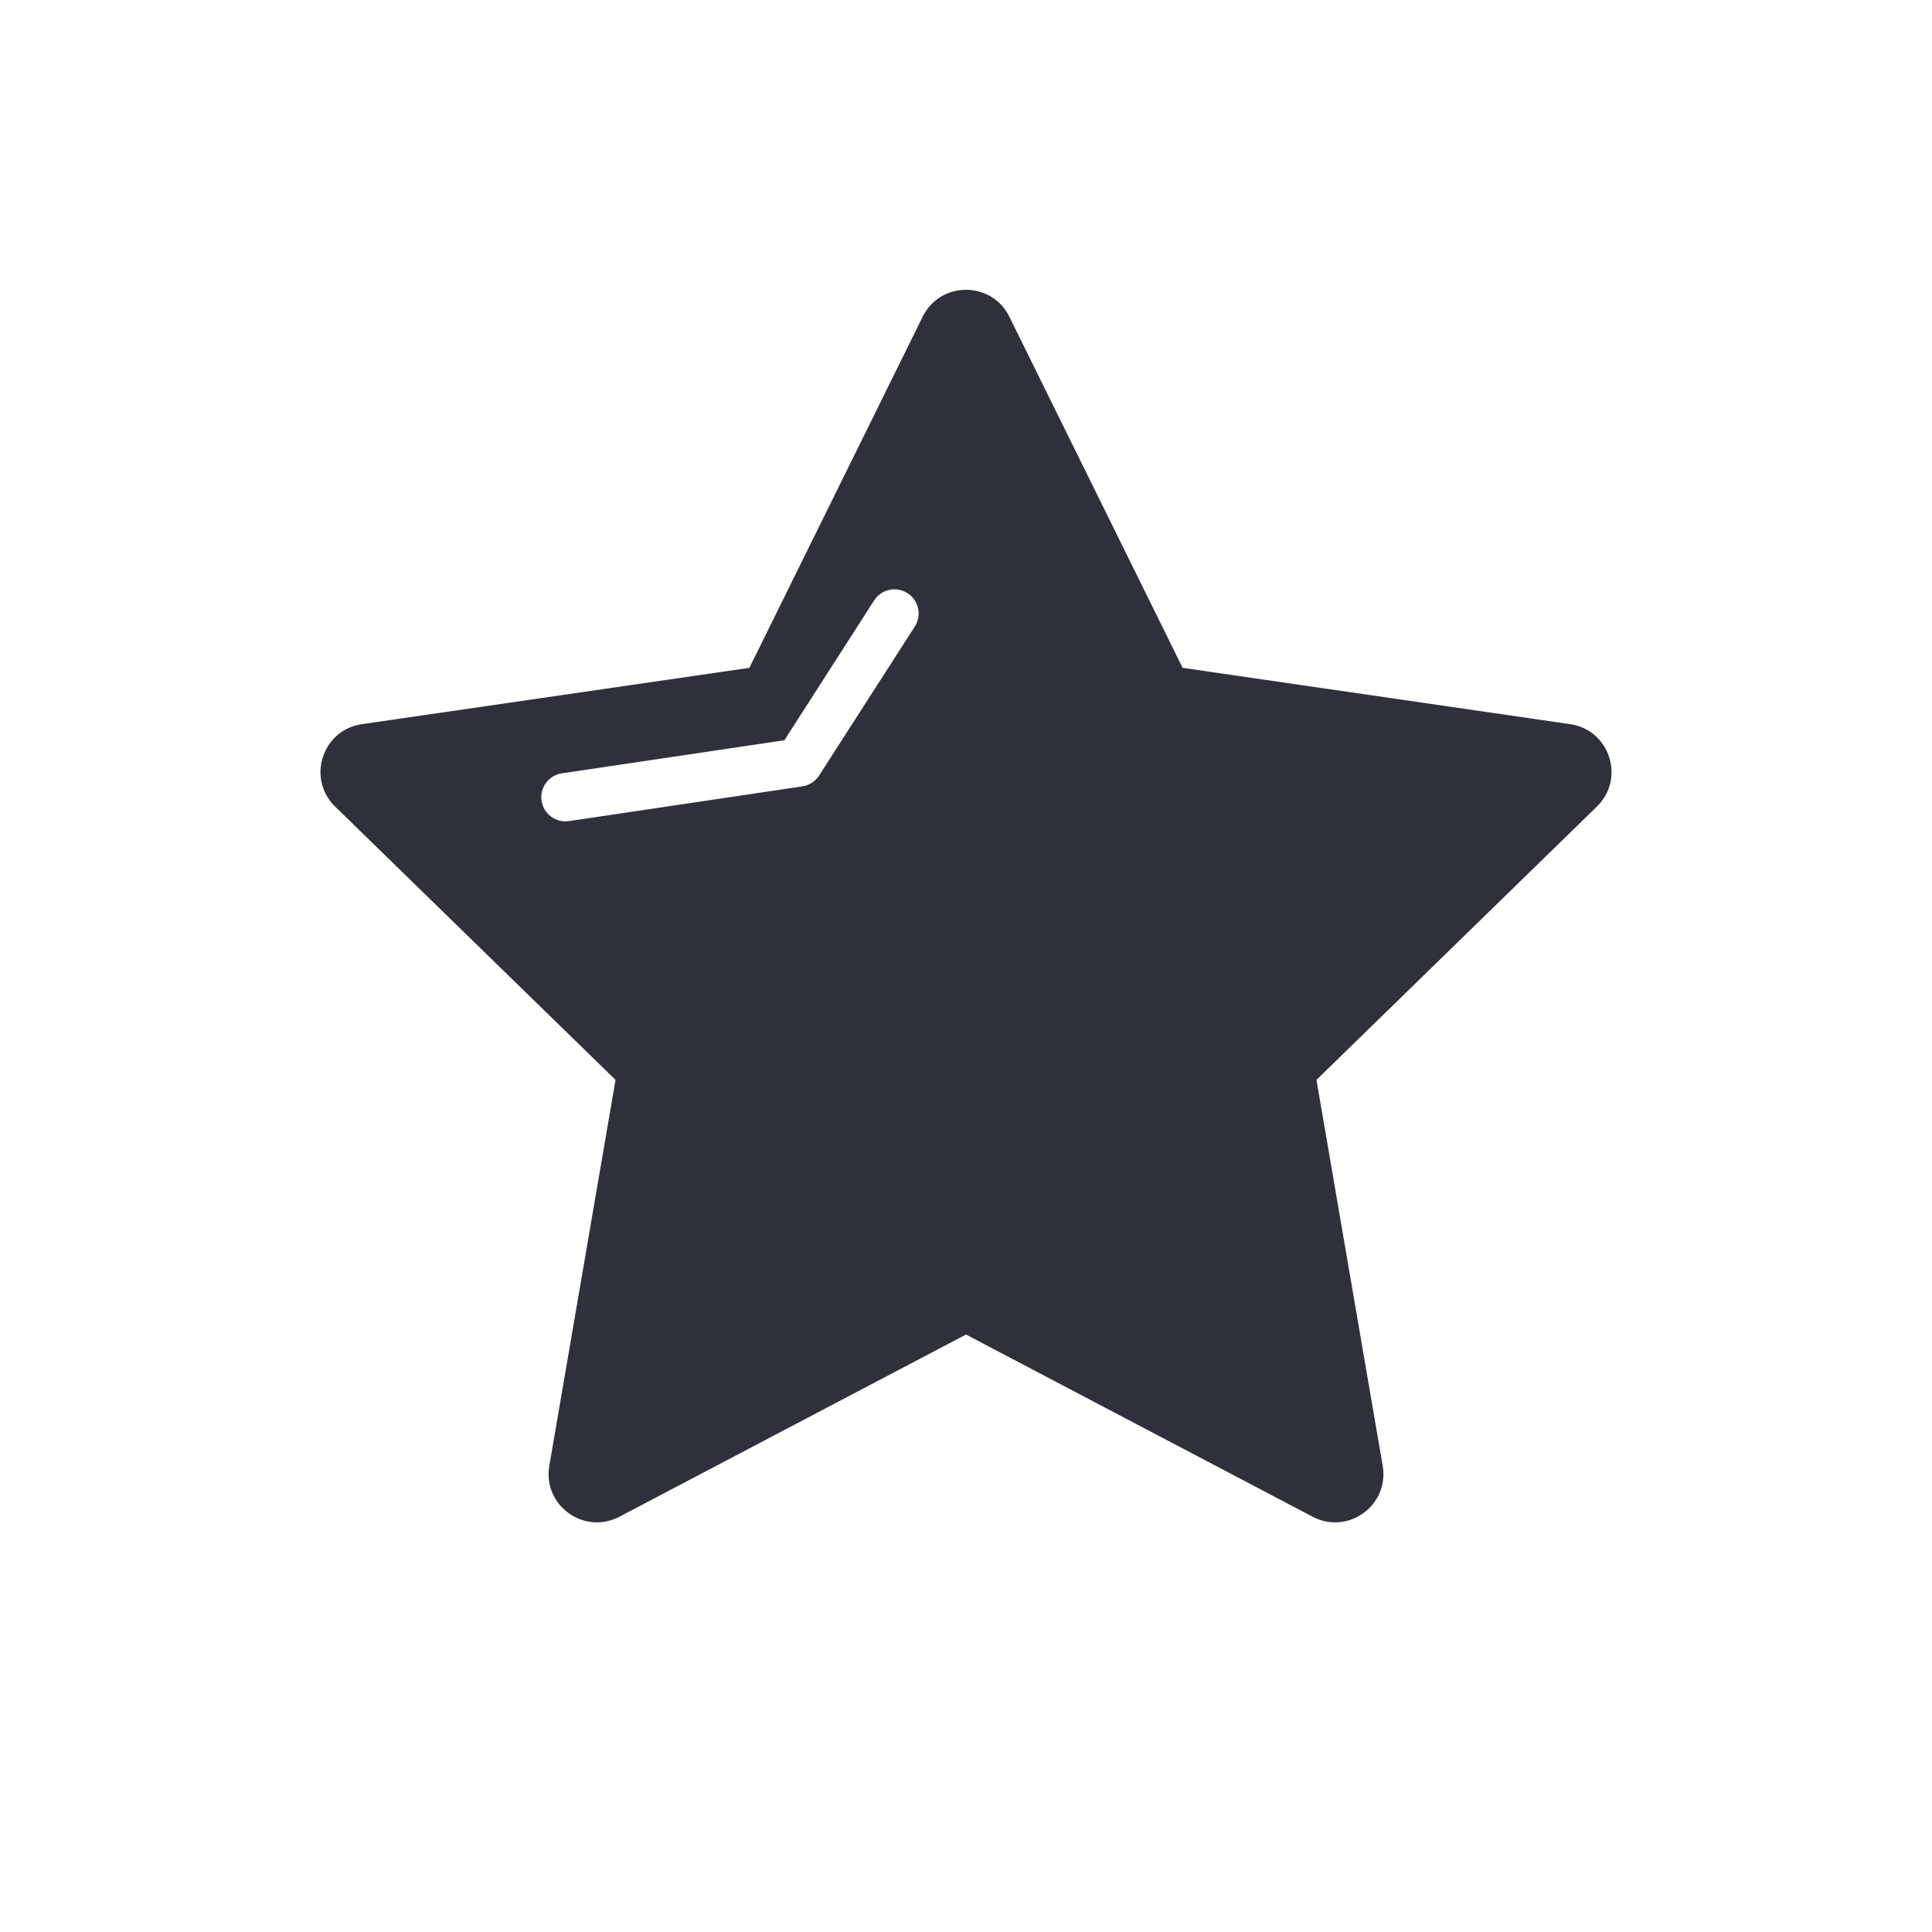 <?xml version="1.0" encoding="UTF-8"?>
<svg width="40px" height="40px" viewBox="0 0 40 40" version="1.1" xmlns="http://www.w3.org/2000/svg" xmlns:xlink="http://www.w3.org/1999/xlink">
    <!-- Generator: Sketch 59.1 (86144) - https://sketch.com -->
    <title>Vector Files/40x40/Flattened/Actions/Favorite Star (Full)</title>
    <desc>Created with Sketch.</desc>
    <g id="40x40/Flattened/Actions/Favorite-Star-(Full)" stroke="none" stroke-width="1" fill="none" fill-rule="evenodd">
        <path d="M12.824,31.402 C12.091,31.788 11.233,31.165 11.373,30.348 L12.744,22.358 L6.938,16.699 C6.345,16.12 6.672,15.112 7.492,14.993 L15.515,13.827 L19.103,6.557 C19.47,5.814 20.53,5.814 20.897,6.557 L24.485,13.827 L32.508,14.993 C33.328,15.112 33.655,16.12 33.062,16.699 L27.256,22.358 L28.627,30.348 C28.767,31.165 27.909,31.788 27.176,31.402 L20,27.63 L12.824,31.402 Z M18.098,12.431 L16.24,15.326 L11.633,16.011 C11.36,16.051 11.172,16.306 11.212,16.579 C11.253,16.852 11.507,17.04 11.78,17 L16.611,16.281 C16.754,16.26 16.88,16.178 16.958,16.057 L18.94,12.972 C19.089,12.739 19.022,12.43 18.789,12.281 C18.557,12.131 18.247,12.199 18.098,12.431 Z" id="Favorite-Star-(Full)" fill="#2F313A" fill-rule="nonzero"></path>
    </g>
</svg>